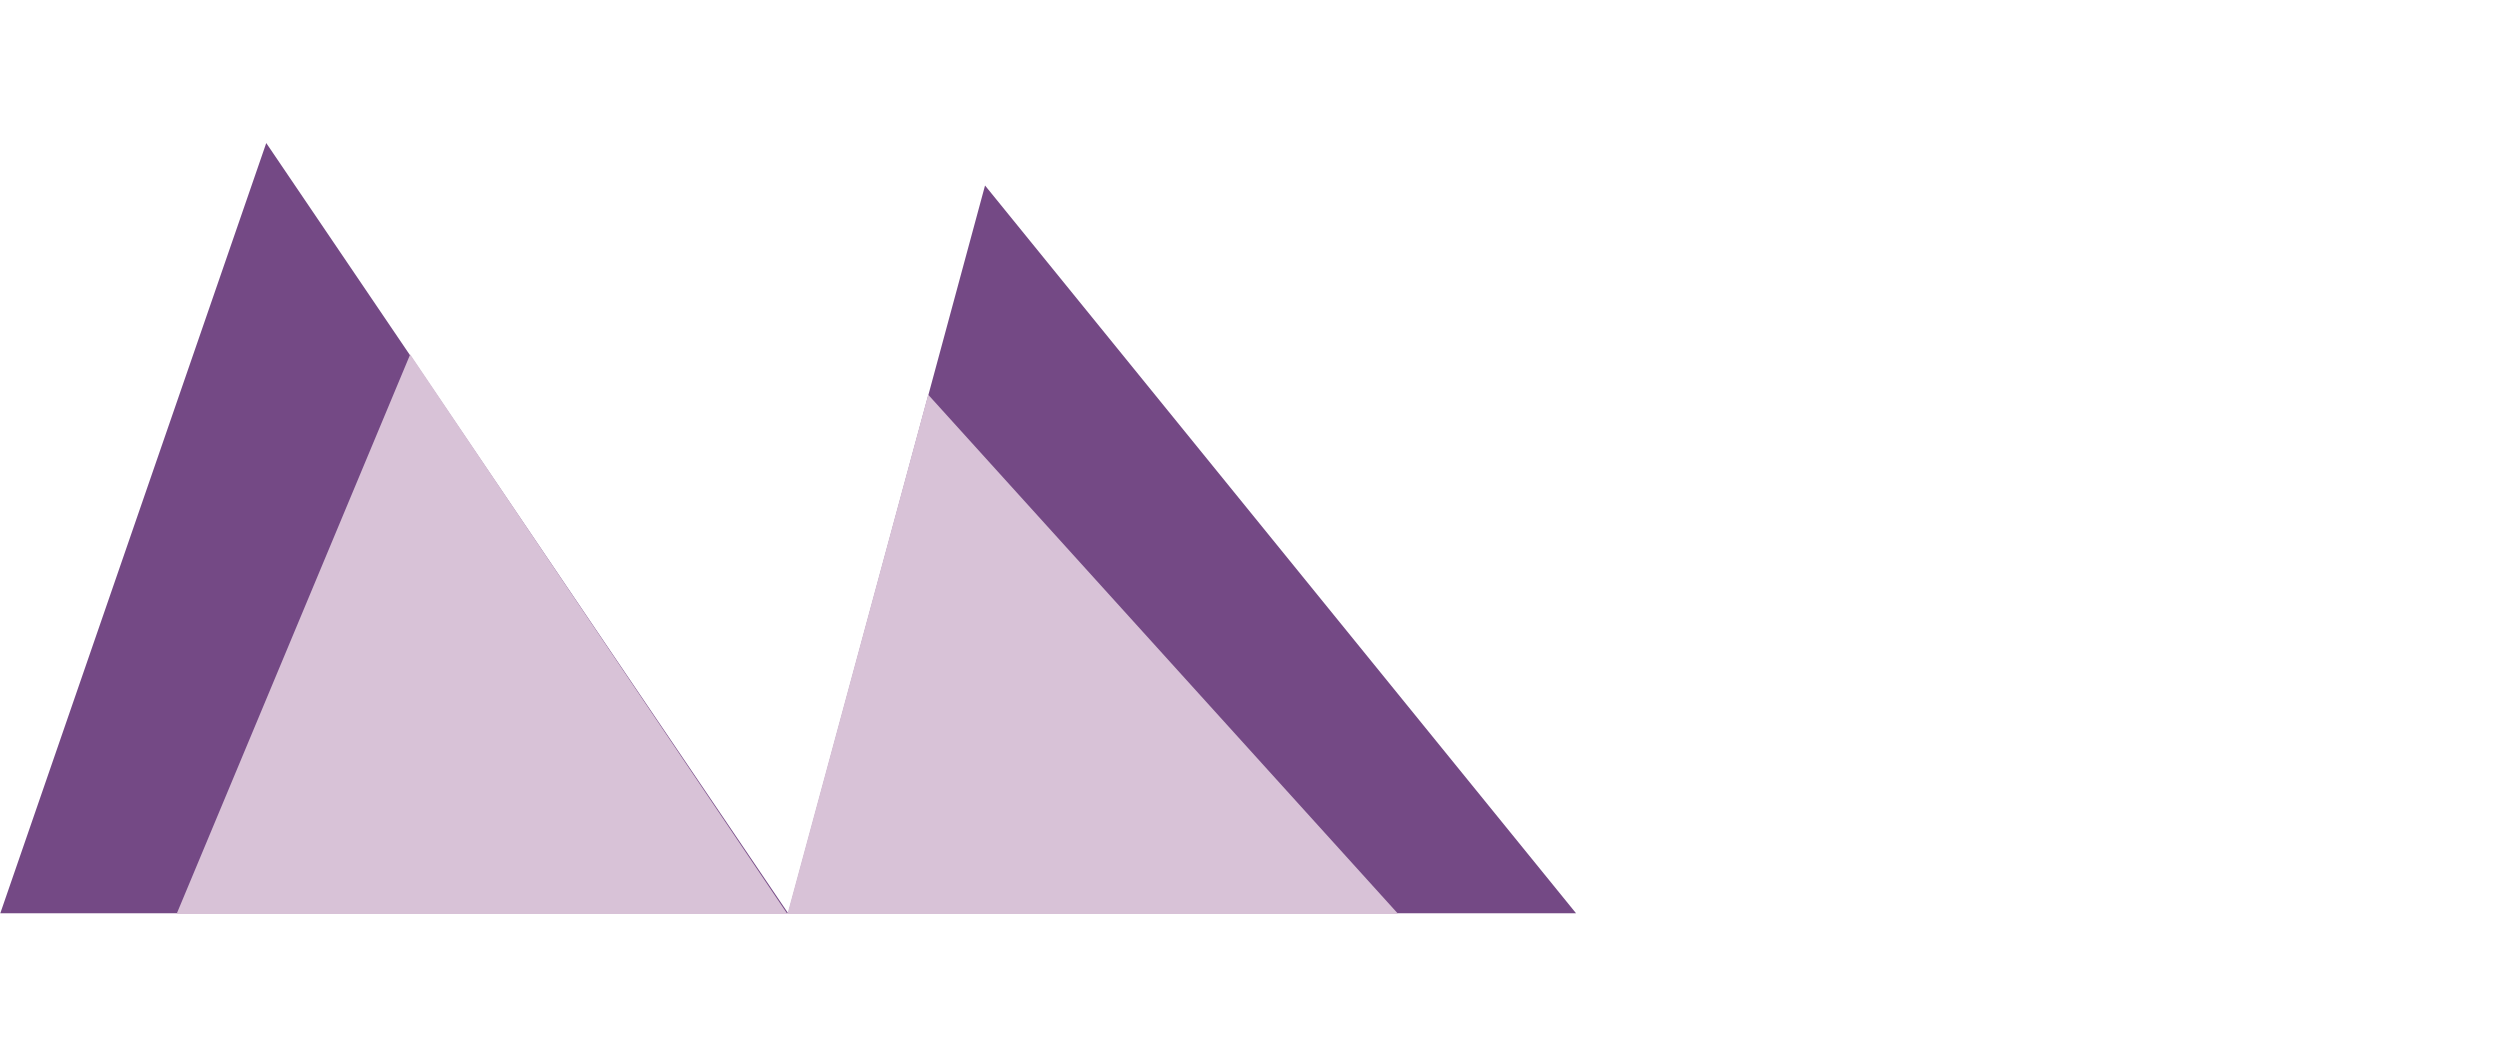 <?xml version="1.0" encoding="UTF-8"?>
<svg width="428px" height="180px" viewBox="0 0 428 180" version="1.1" xmlns="http://www.w3.org/2000/svg" xmlns:xlink="http://www.w3.org/1999/xlink">
    <!-- Generator: Sketch 42 (36781) - http://www.bohemiancoding.com/sketch -->
    <title>monkov_logo</title>
    <desc>Created with Sketch.</desc>
    <defs></defs>
    <g id="Page-1" stroke="none" stroke-width="1" fill="none" fill-rule="evenodd">
        <g id="Group" transform="translate(0, 24)">
            <polyline id="Path" fill="#744985" points="0.05 132.352 45.582 0.489 134.934 132.352 168.638 7.758 269.819 132.352"></polyline>
            <polyline id="Path-Copy" fill="#D8C2D7" points="30.23 132.48 70.227 36.668 134.806 132.48 158.901 43.565 239.383 132.48"></polyline>
        </g>
    </g>
</svg>